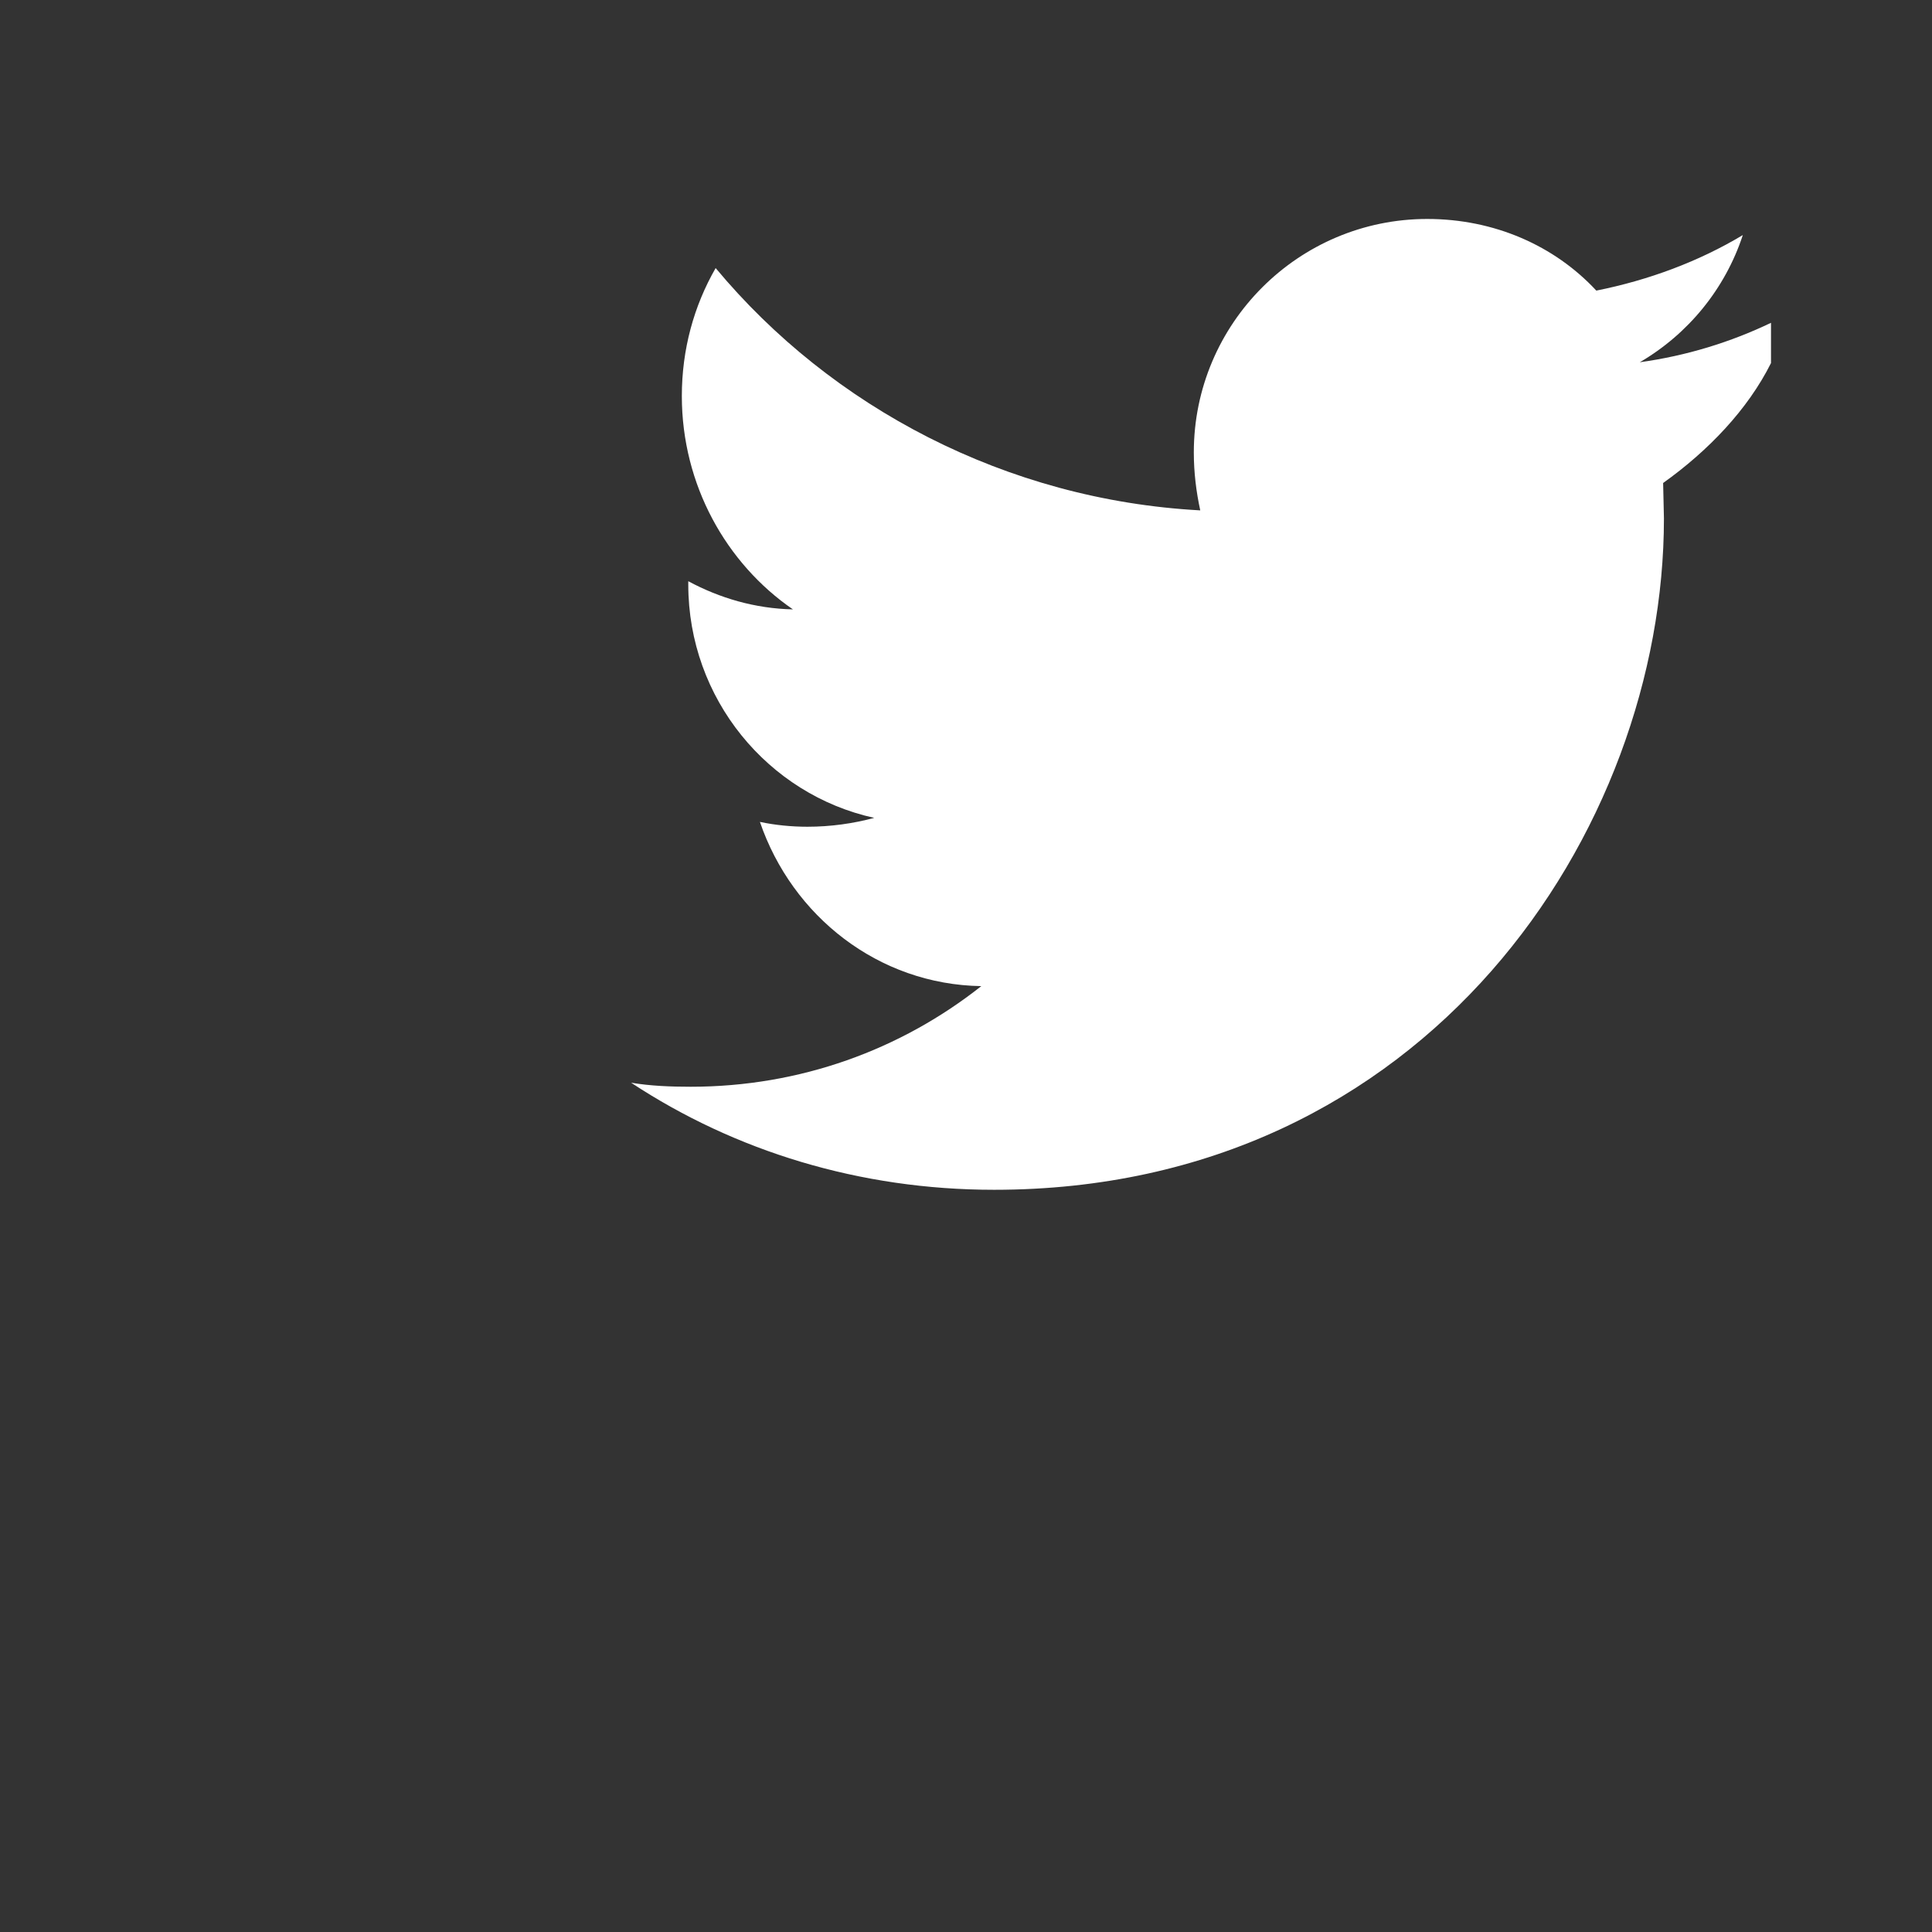 <?xml version="1.0" encoding="UTF-8"?>
<svg width="24" height="24" viewBox="0 0 24 24" fill="none" xmlns="http://www.w3.org/2000/svg">
  <rect x="0" y="0" width="24" height="24" fill="#333333" stroke="none"/>
  <path d="M22 4.01C21.5 4.25 20.95 4.42 20.37 4.5C20.97 4.15 21.43 3.59 21.65 2.92C21.1 3.25 20.48 3.48 19.83 3.61C19.31 3.05 18.56 2.72 17.73 2.72C16.13 2.72 14.83 4.02 14.83 5.62C14.83 5.87 14.86 6.11 14.91 6.34C12.5 6.21 10.33 5.06 8.89 3.33C8.62 3.8 8.47 4.34 8.47 4.92C8.47 6.02 9.02 7 9.85 7.57C9.38 7.56 8.94 7.43 8.55 7.22V7.26C8.55 8.68 9.54 9.87 10.86 10.16C10.6 10.23 10.32 10.27 10.03 10.27C9.83 10.27 9.63 10.25 9.44 10.21C9.84 11.38 10.91 12.23 12.19 12.25C11.19 13.04 9.94 13.5 8.58 13.5C8.33 13.5 8.08 13.49 7.84 13.45C9.13 14.3 10.68 14.78 12.35 14.78C17.73 14.78 20.67 10.31 20.67 6.44L20.66 6C21.22 5.6 21.71 5.09 22 4.51V4.01Z" fill="white"/>
</svg>
